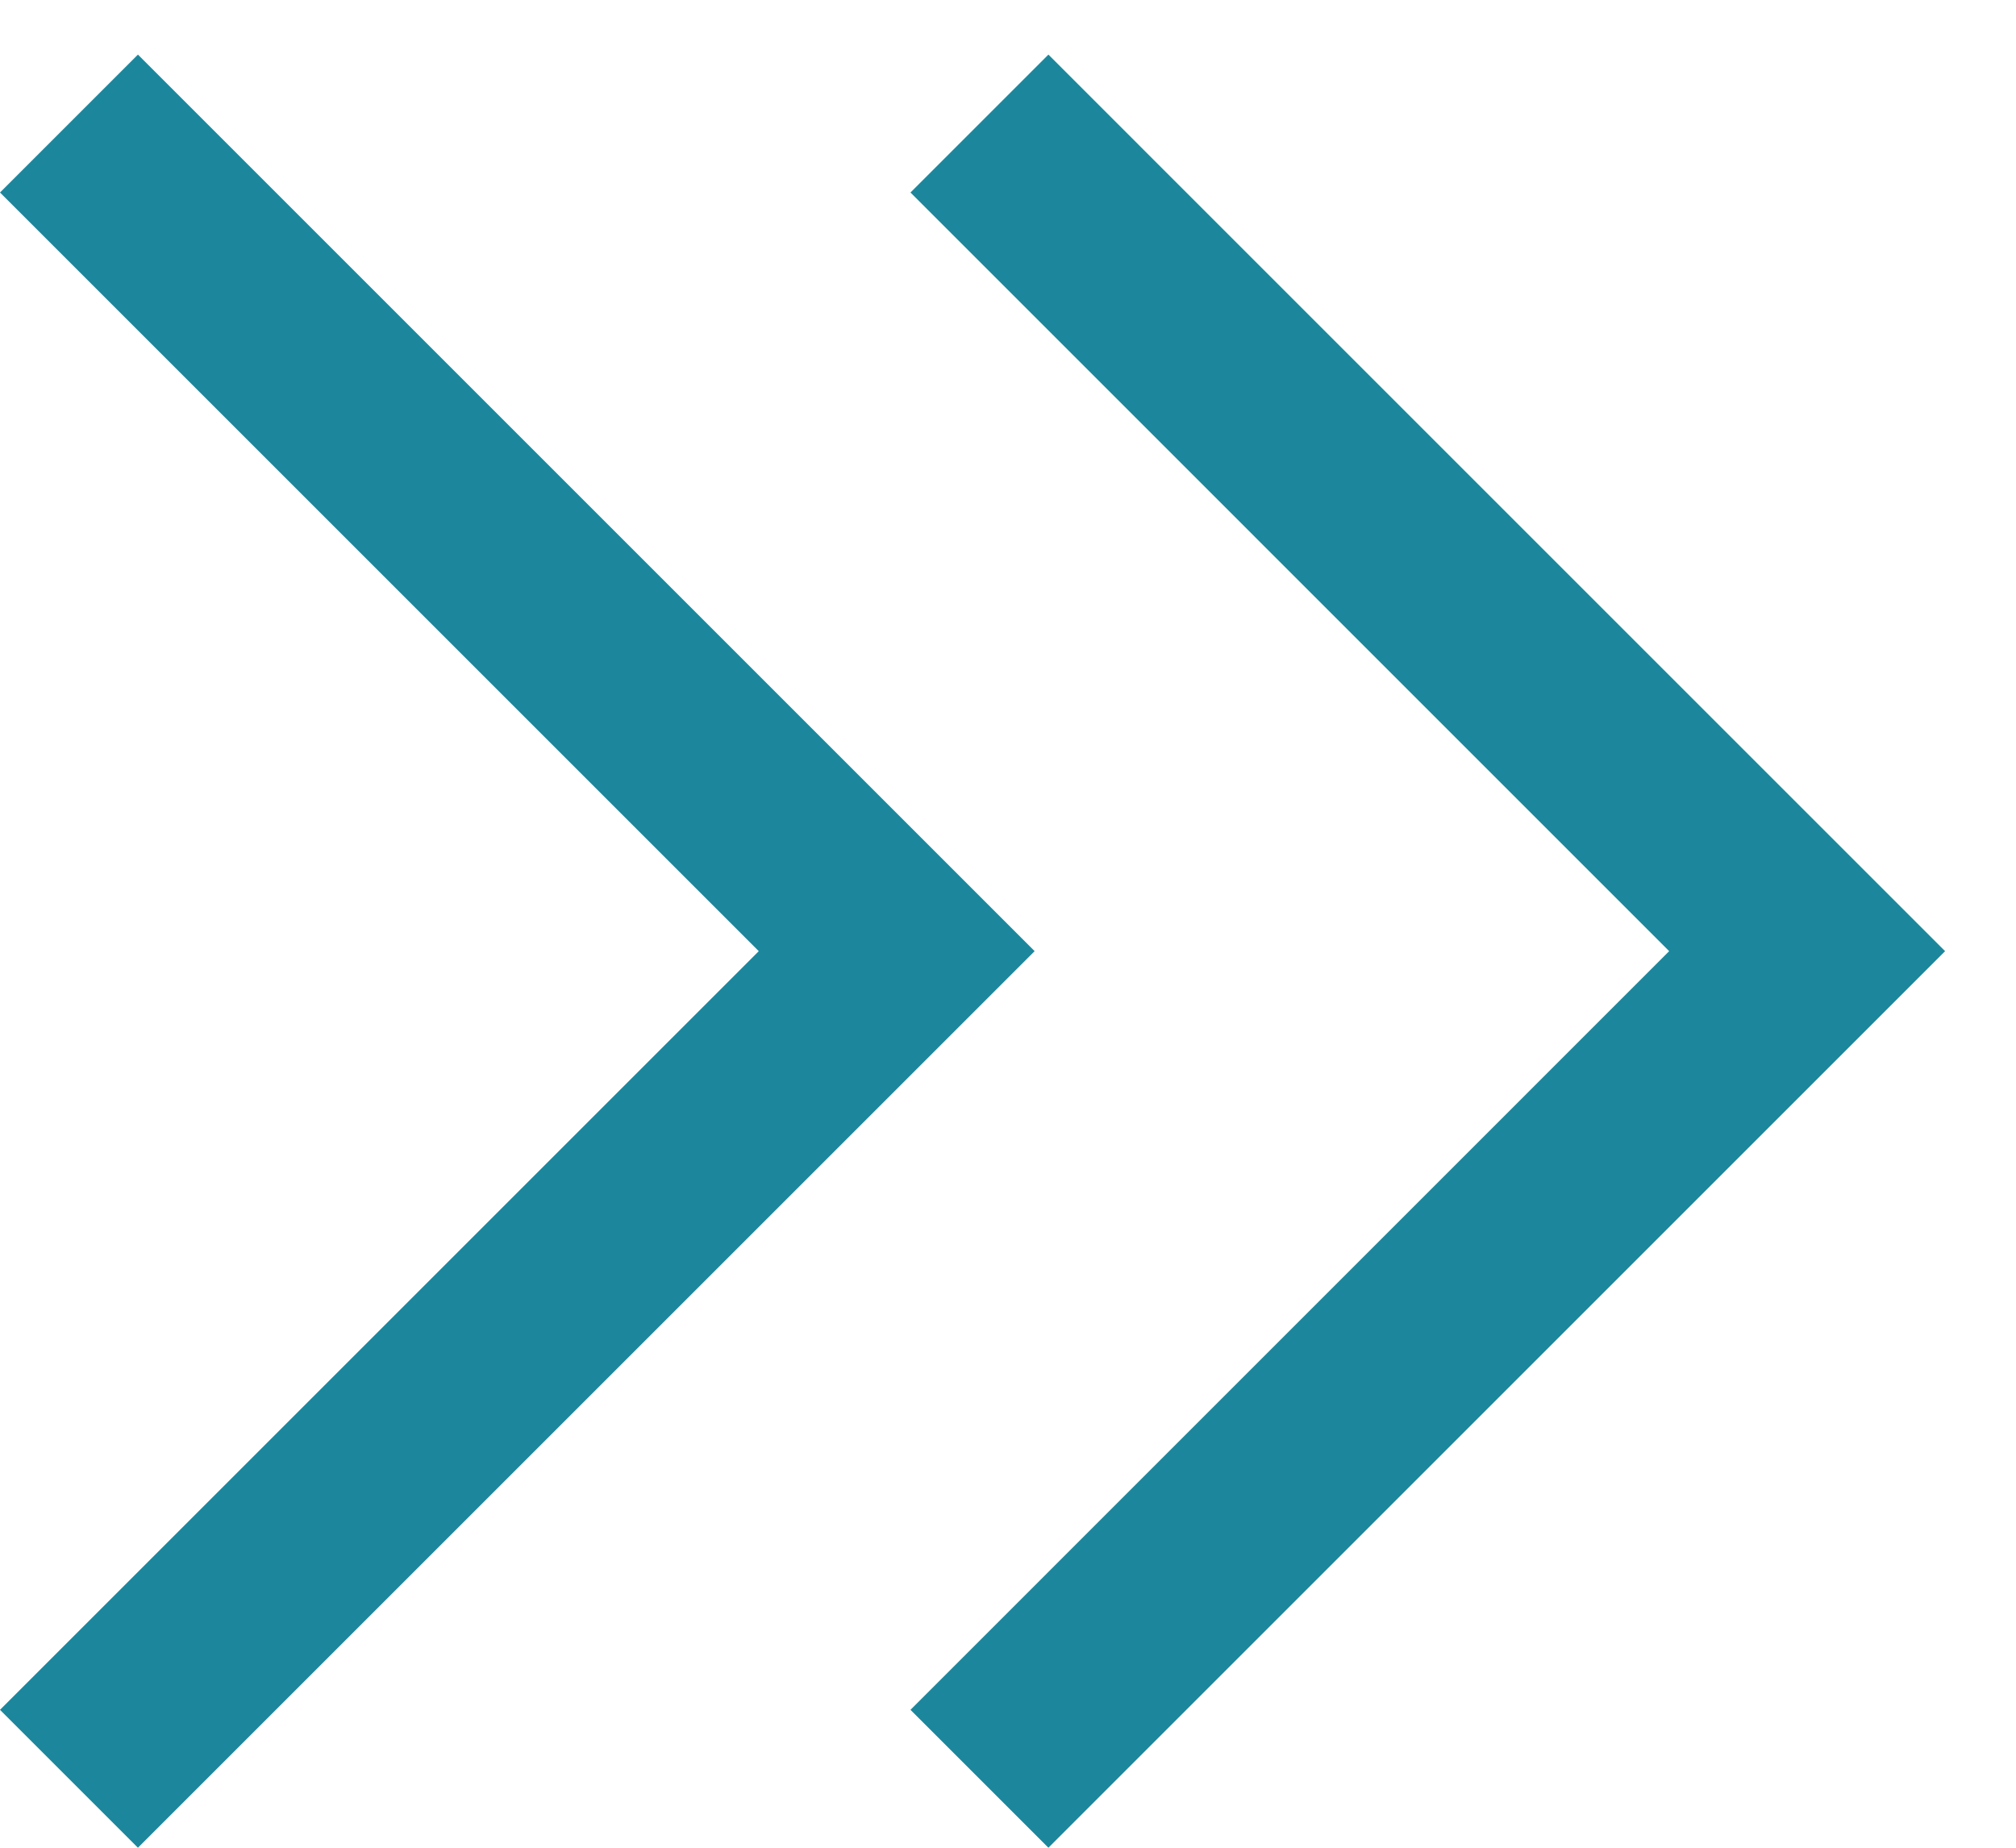 <svg width="24" height="22" viewBox="0 0 24 22" fill="none" xmlns="http://www.w3.org/2000/svg">
<path fill-rule="evenodd" clip-rule="evenodd" d="M12.481 0.65L23.156 11.325L12.481 22L10.839 20.358L19.871 11.325L10.839 2.292L12.481 0.65Z" fill="#1C879C"/>
<path fill-rule="evenodd" clip-rule="evenodd" d="M1.642 0.65L12.317 11.325L1.642 22L2.47238e-05 20.358L9.033 11.325L2.39341e-05 2.292L1.642 0.65Z" fill="#1C879C"/>
</svg>
